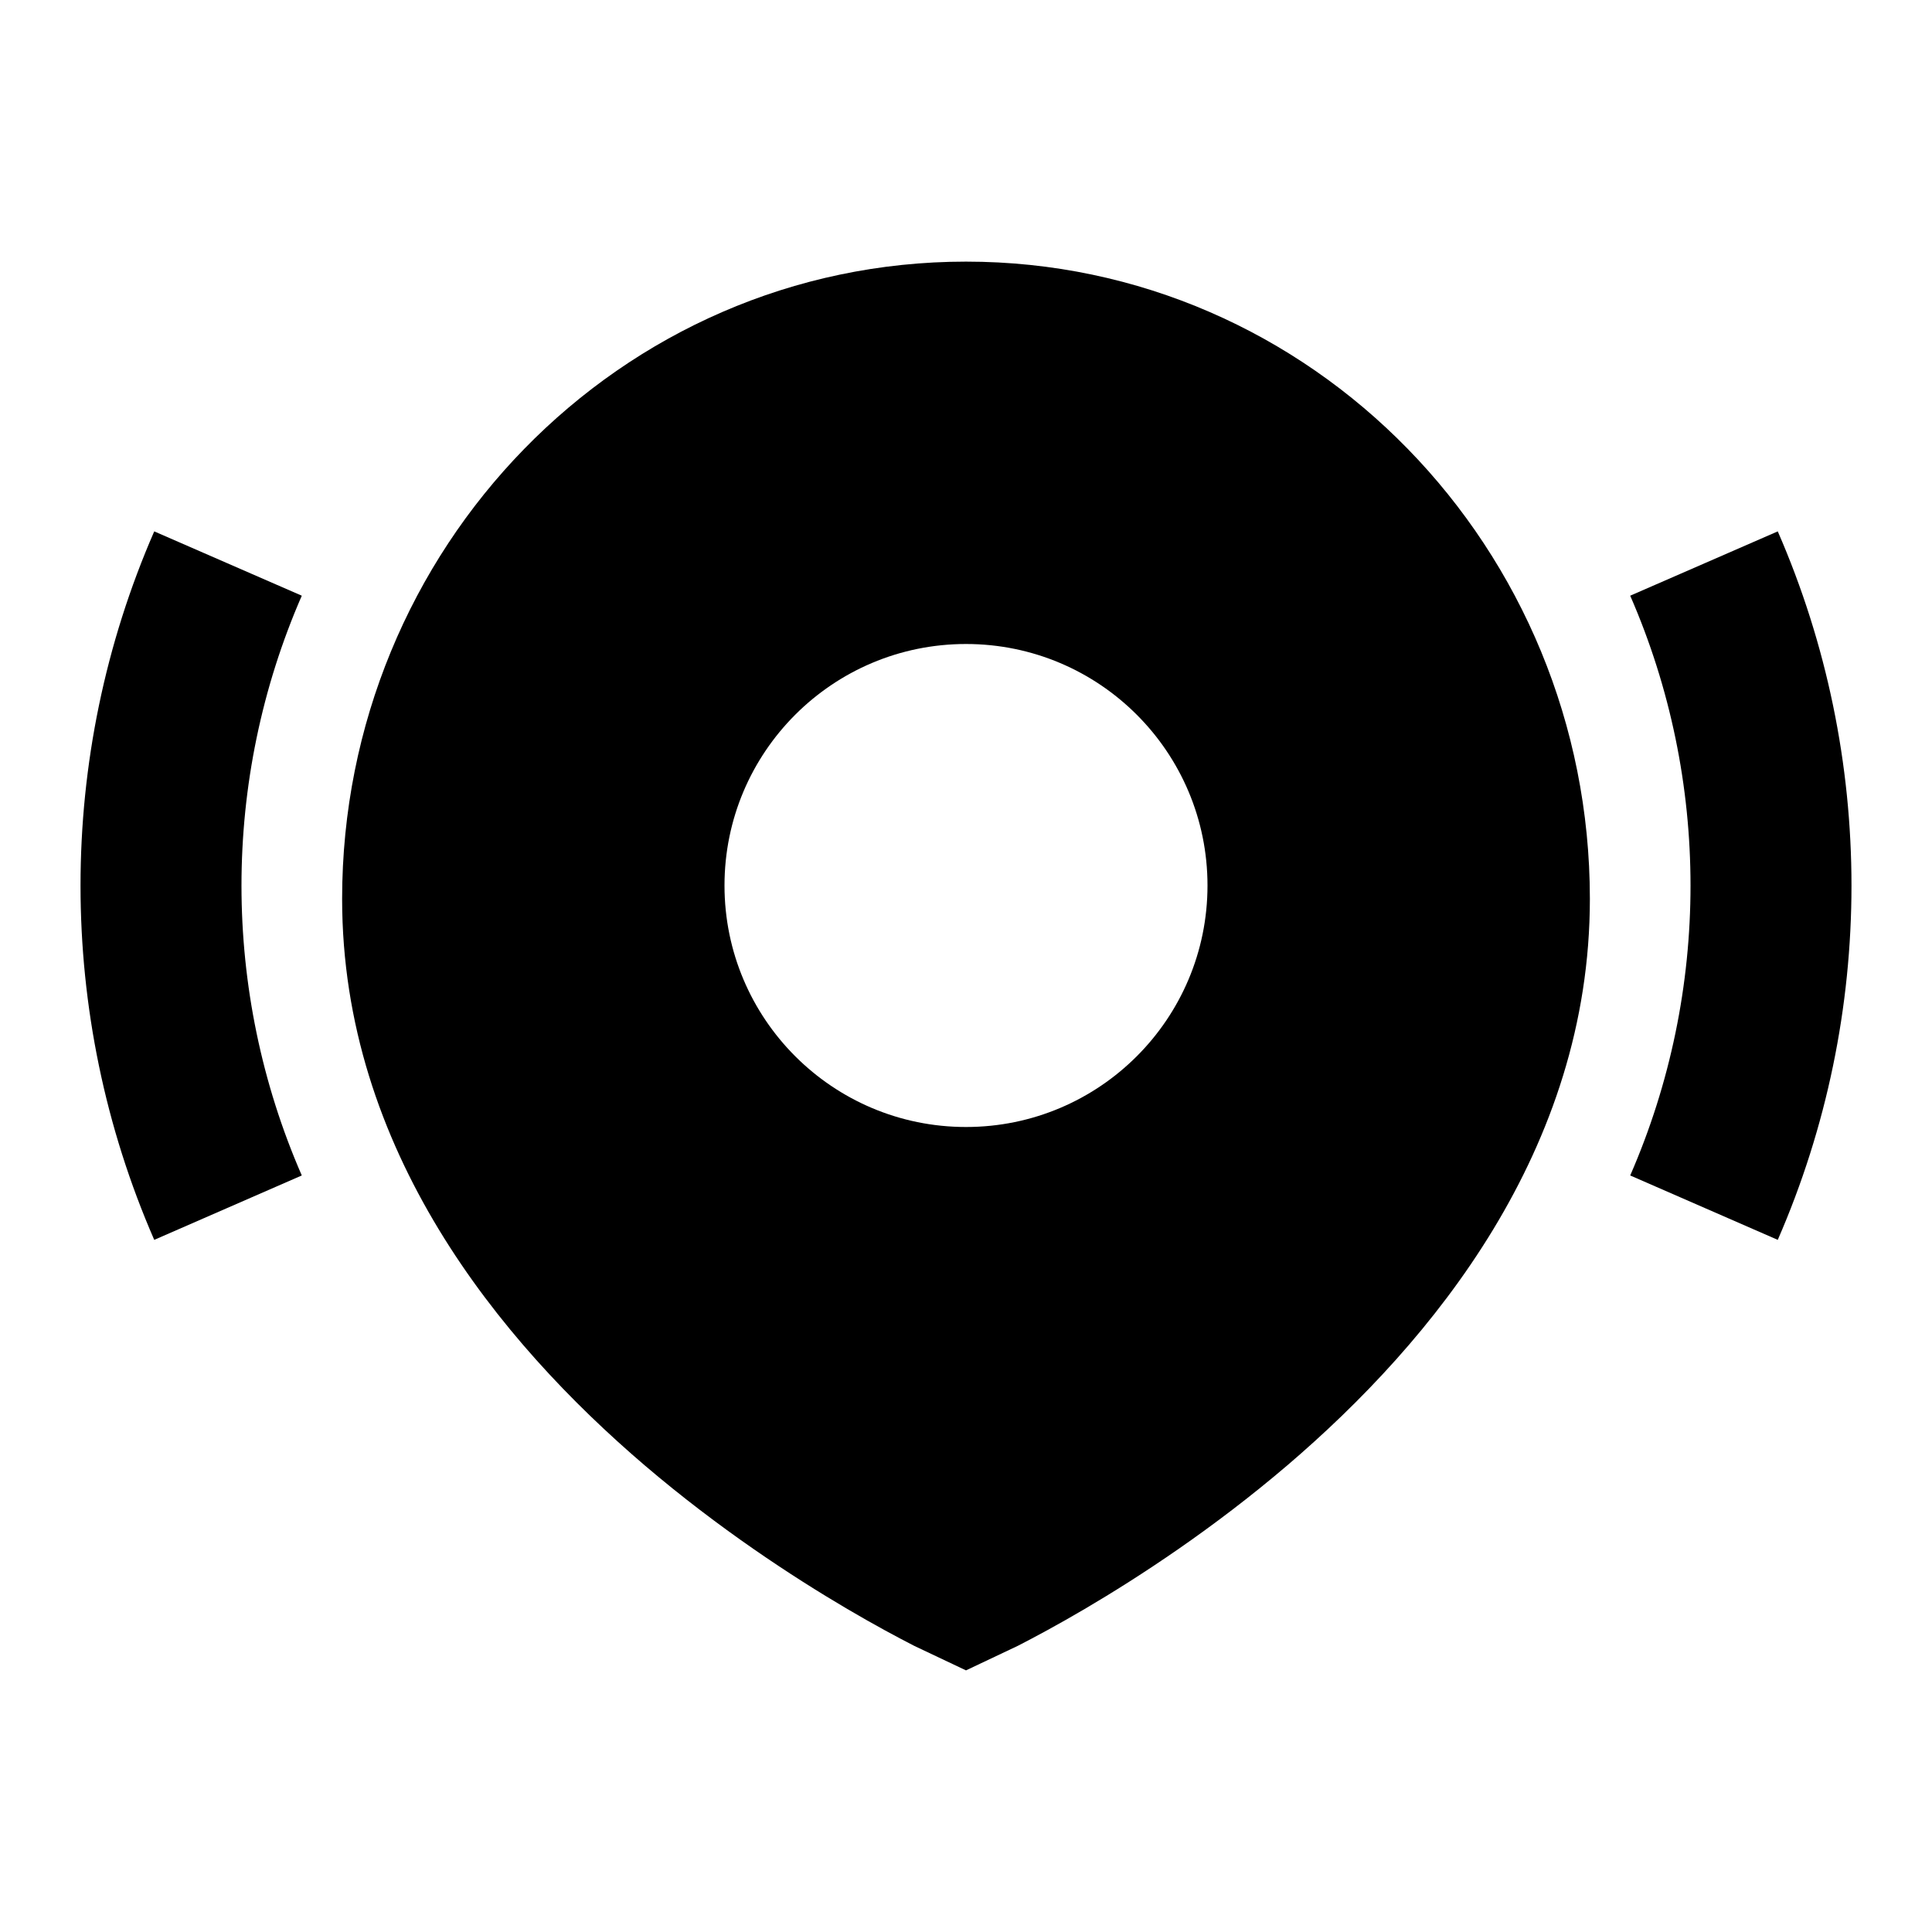 <svg width="24" height="24" viewBox="0 0 24 24" xmlns="http://www.w3.org/2000/svg">
    <path fill-rule="evenodd" clip-rule="evenodd" d="M3.749 7.4C2.75 9.69 2.75 12.312 3.749 14.602L1.916 15.402C0.695 12.602 0.695 9.4 1.916 6.601L3.749 7.4ZM20.251 14.602C21.25 12.312 21.25 9.69 20.251 7.4L22.084 6.601C23.305 9.4 23.305 12.602 22.084 15.402L20.251 14.602Z"/>
    <path fill-rule="evenodd" clip-rule="evenodd" d="M10.525 19.987C10.867 20.188 11.153 20.341 11.356 20.445L12 20.75L12.644 20.445C12.847 20.341 13.133 20.188 13.475 19.987C14.158 19.585 15.071 18.988 15.988 18.206C17.8 16.659 19.75 14.28 19.75 11.166C19.75 6.814 16.3 3.25 12 3.25C7.7 3.25 4.25 6.814 4.25 11.166C4.25 14.28 6.2 16.659 8.012 18.206C8.929 18.988 9.842 19.585 10.525 19.987ZM12 14C13.657 14 15 12.657 15 11C15 9.343 13.657 8 12 8C10.343 8 9 9.343 9 11C9 12.657 10.343 14 12 14Z"/>
</svg>
